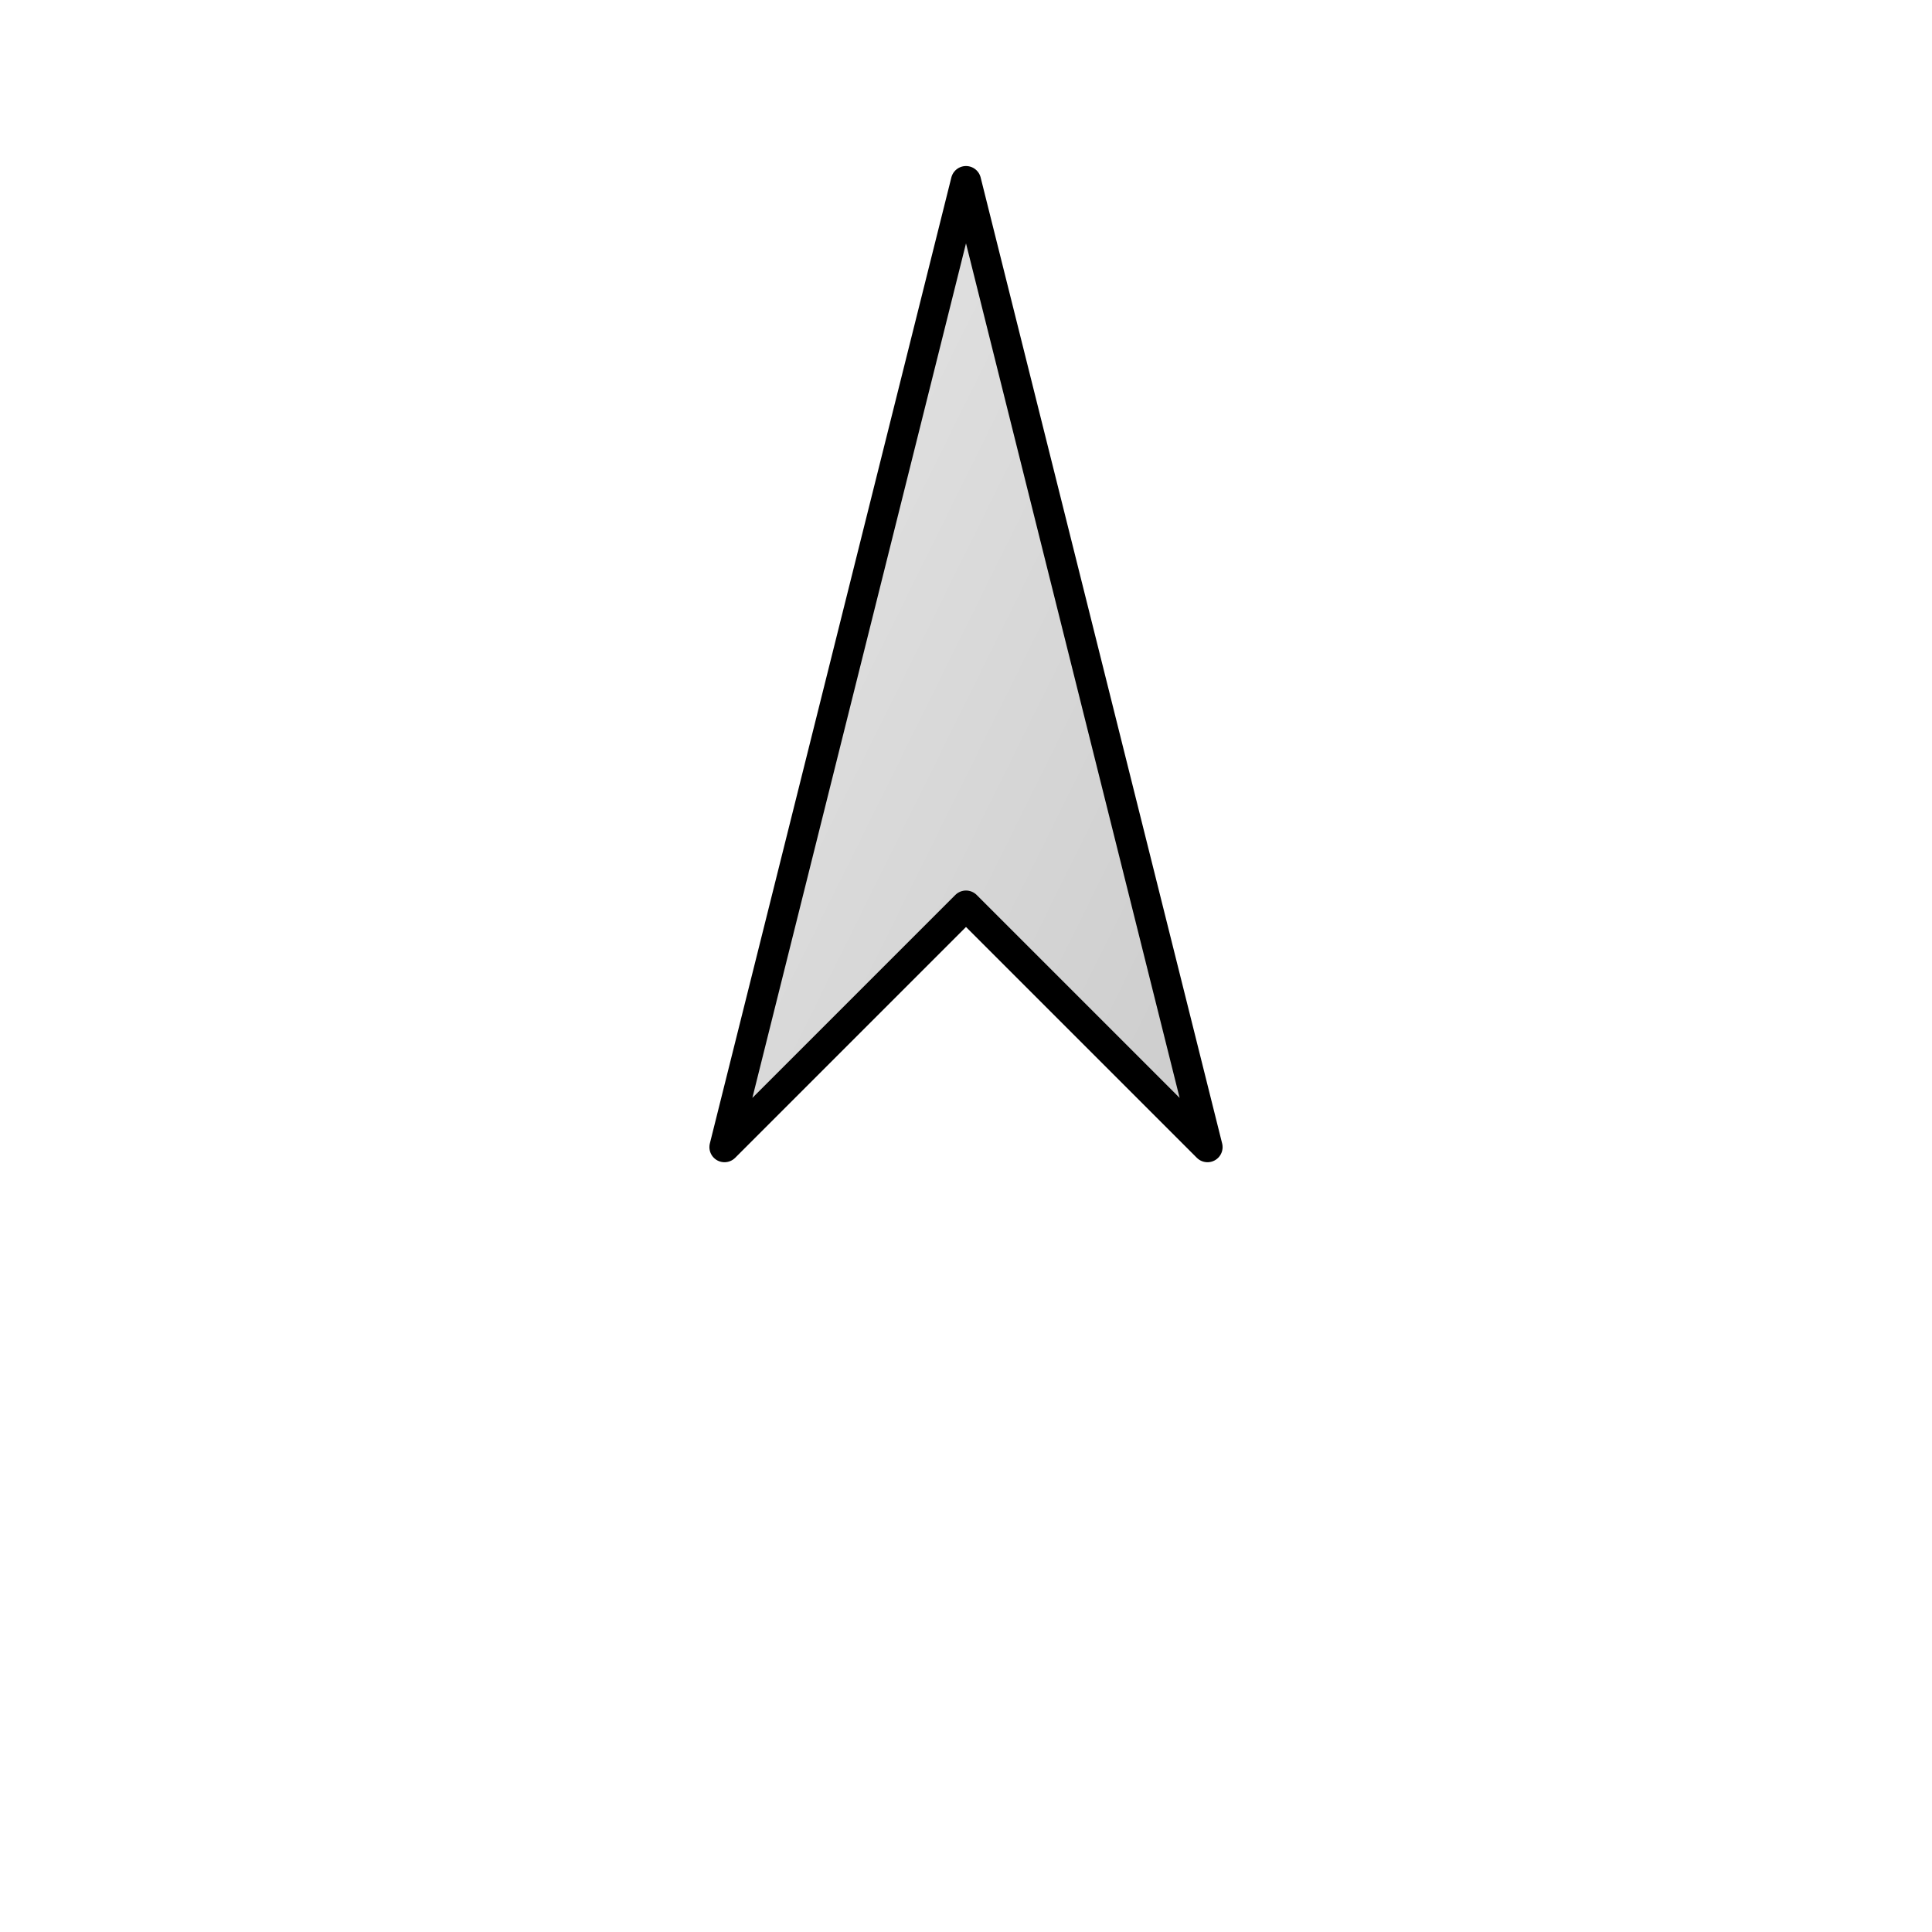 <svg xmlns="http://www.w3.org/2000/svg" width="32" height="32" viewBox="0 0 32 32">
  <!-- 灰到白的渐变 -->
  <defs>
    <linearGradient id="grad" x1="0%" y1="0%" x2="100%" y2="100%">
      <stop offset="0%" style="stop-color:#e6e6e6;stop-opacity:1"></stop>
      <stop offset="100%" style="stop-color:#cccccc;stop-opacity:1"></stop>
    </linearGradient>
  </defs>
  
  <!-- 倒角箭头 -->
  <path d="M16 3 
           L20 19 
           L16 15 
           L12 19 
           Z" fill="url(#grad)" stroke="#000000" stroke-width="0.5" stroke-linejoin="round" stroke-linecap="round"></path>
</svg>
